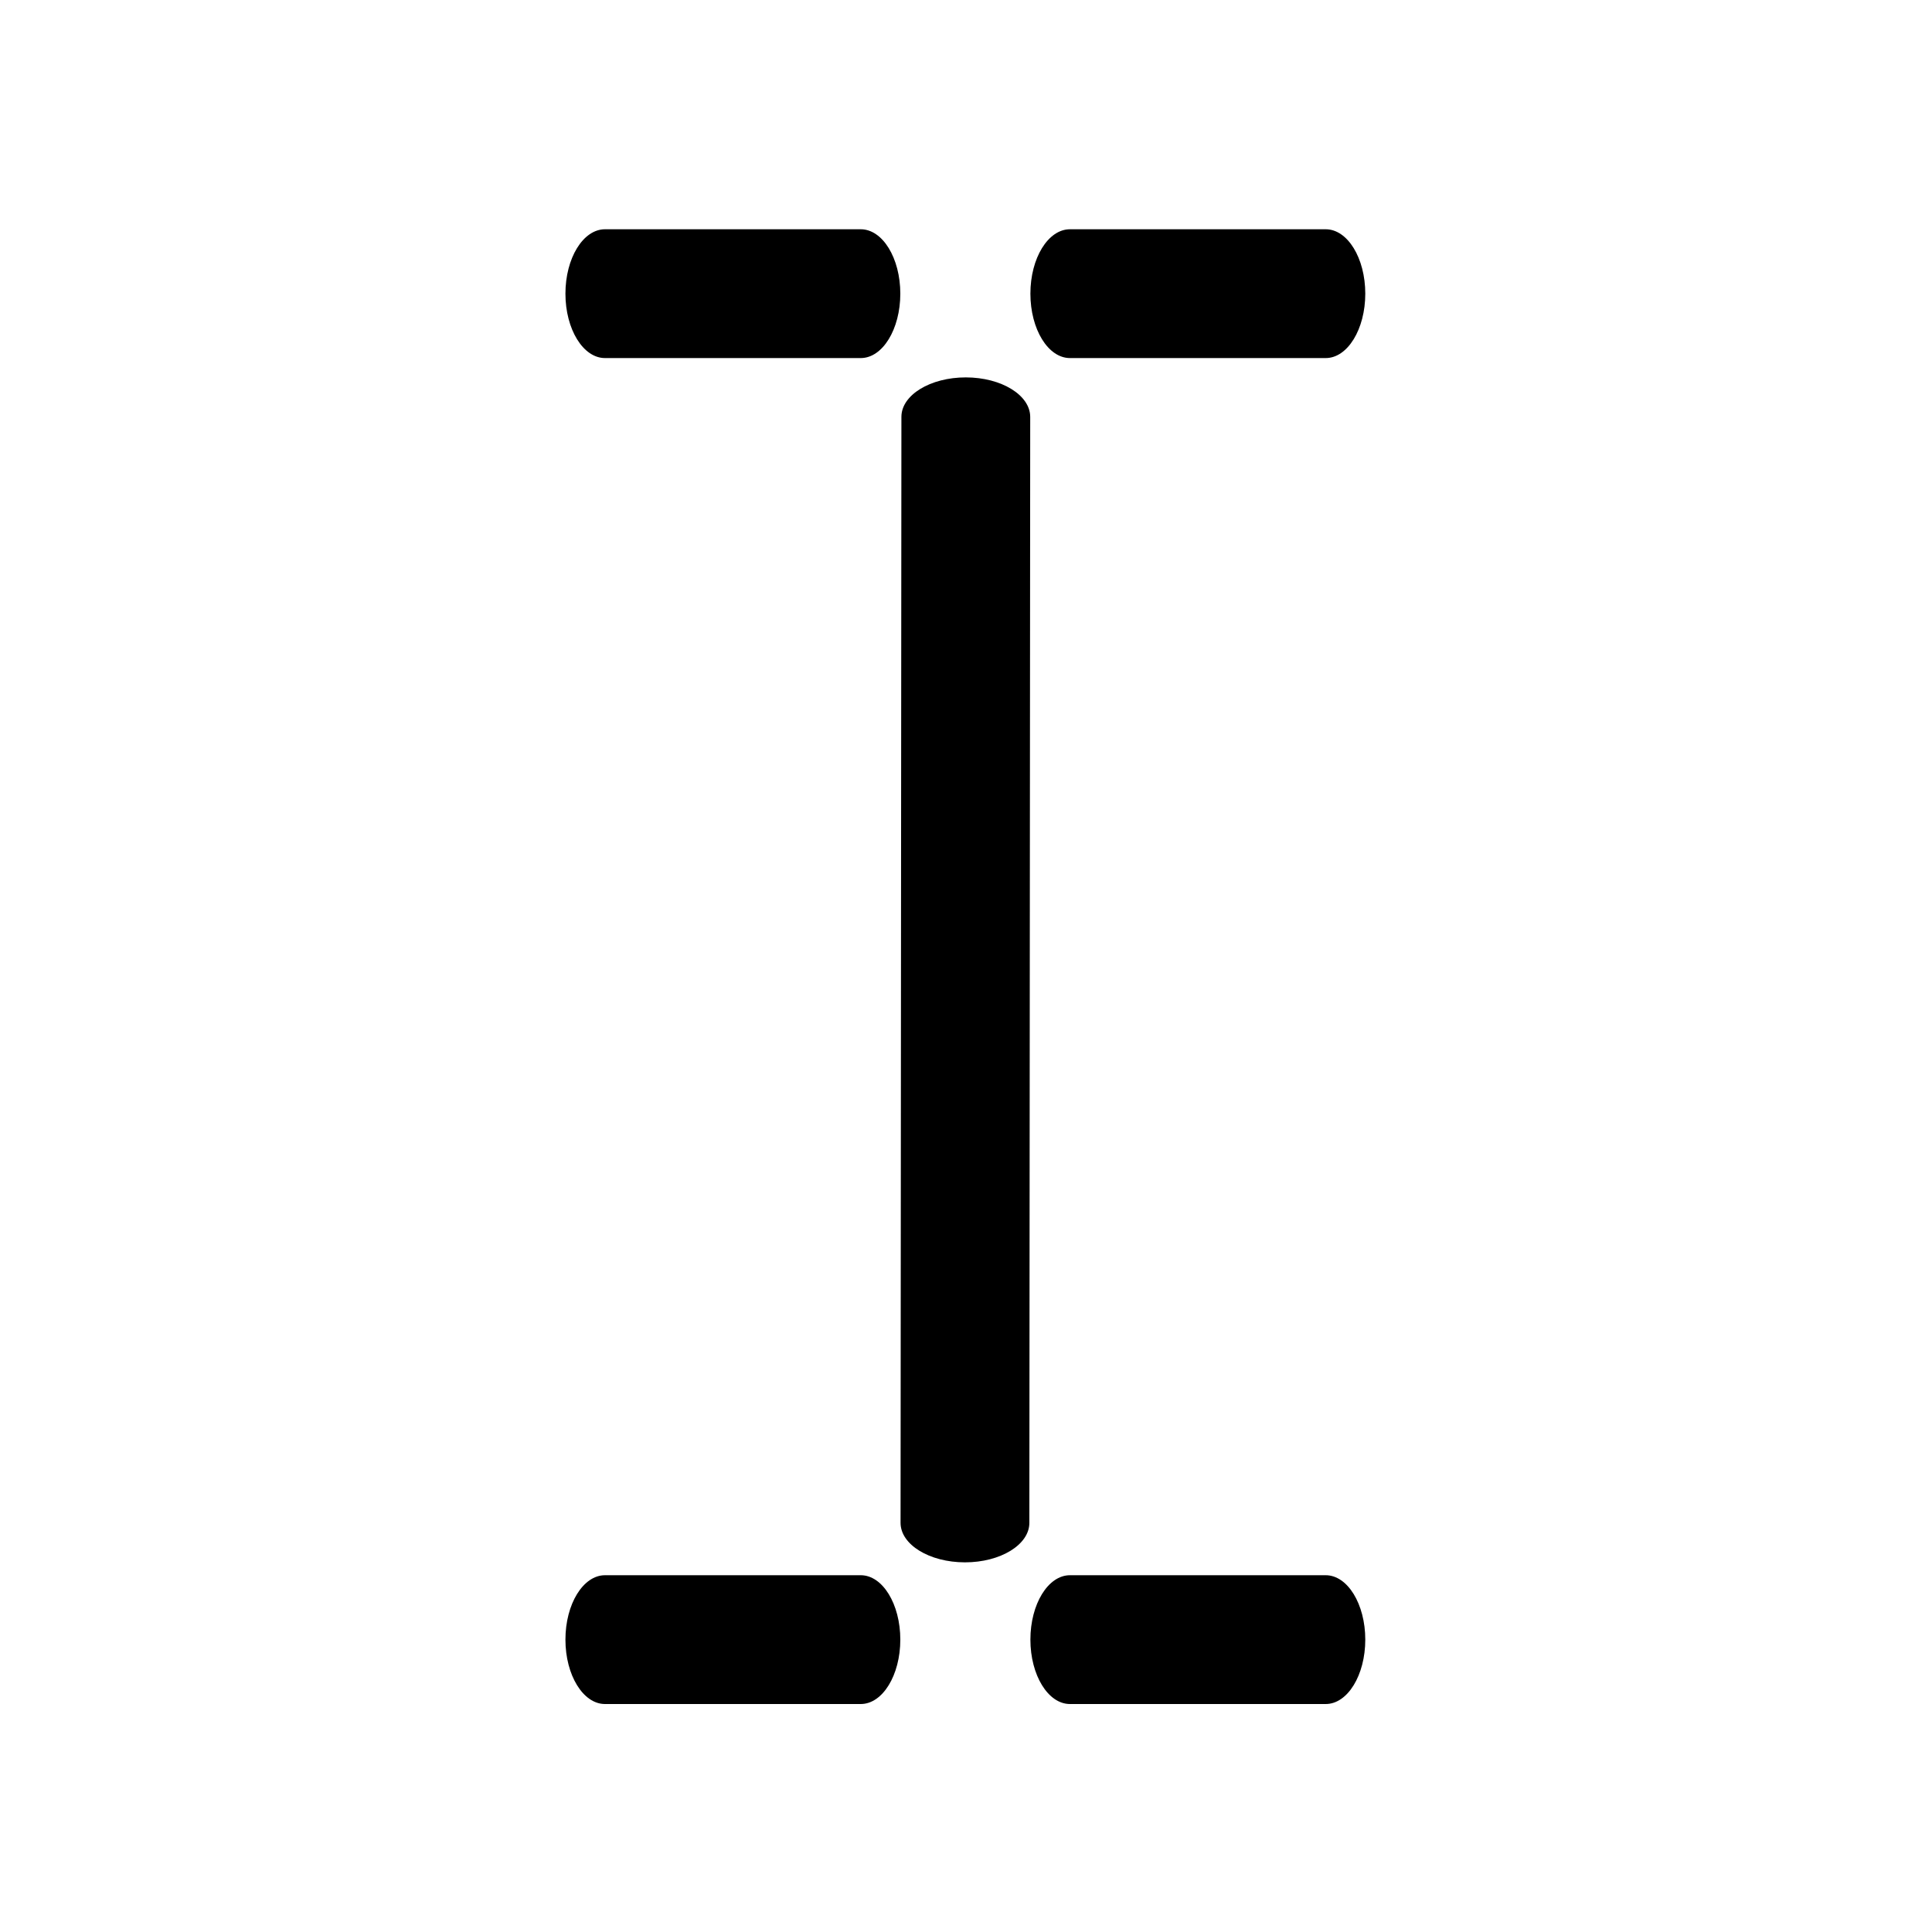 <?xml version="1.0" encoding="UTF-8"?>
<!-- Generated by Pixelmator Pro 2.4.1 -->
<svg width="1500" height="1500" viewBox="0 0 1500 1500" xmlns="http://www.w3.org/2000/svg" xmlns:xlink="http://www.w3.org/1999/xlink">
    <path id="Rounded-Rectangle-copy" fill-rule="evenodd" stroke="none" d="M 469.709 178 C 452.749 178 439 200.386 439 228 L 439 228 C 439 255.614 452.749 278 469.709 278 L 668.291 278 C 685.251 278 699 255.614 699 228 L 699 228 C 699 200.386 685.251 178 668.291 178 Z"/>
    <path id="Rounded-Rectangle-copy-2" fill-rule="evenodd" stroke="none" d="M 830.709 178 C 813.749 178 800 200.386 800 228 L 800 228 C 800 255.614 813.749 278 830.709 278 L 1029.291 278 C 1046.251 278 1060 255.614 1060 228 L 1060 228 C 1060 200.386 1046.251 178 1029.291 178 Z"/>
    <path id="Rounded-Rectangle-copy-3" fill-rule="evenodd" stroke="none" d="M 830.709 1223 C 813.749 1223 800 1245.386 800 1273 L 800 1273 C 800 1300.614 813.749 1323 830.709 1323 L 1029.291 1323 C 1046.251 1323 1060 1300.614 1060 1273 L 1060 1273 C 1060 1245.386 1046.251 1223 1029.291 1223 Z"/>
    <path id="Rounded-Rectangle-copy-4" fill-rule="evenodd" stroke="none" d="M 469.709 1223 C 452.749 1223 439 1245.386 439 1273 L 439 1273 C 439 1300.614 452.749 1323 469.709 1323 L 668.291 1323 C 685.251 1323 699 1300.614 699 1273 L 699 1273 C 699 1245.386 685.251 1223 668.291 1223 Z"/>
    <path id="Rounded-Rectangle-1" fill-rule="evenodd" stroke="none" d="M 799.853 323.713 C 799.866 306.776 777.491 293.029 749.877 293.008 L 749.877 293.008 C 722.263 292.986 699.866 306.699 699.853 323.635 L 699.189 1182.296 C 699.176 1199.232 721.552 1212.979 749.166 1213.001 L 749.166 1213.001 C 776.78 1213.022 799.176 1199.31 799.189 1182.373 Z"/>
    <path id="Path-copy" fill="none" stroke-width="100" stroke-linecap="round" stroke-linejoin="round" d="M 750.667 309.667 C 750.667 244.667 700.667 228 657.333 228"/>
    <path id="Path-copy-3" fill="none" stroke-width="100" stroke-linecap="round" stroke-linejoin="round" d="M 749.667 1191.333 C 749.667 1256.333 699.667 1273 656.333 1273"/>
    <path id="Path-copy-4" fill="none" stroke-width="100" stroke-linecap="round" stroke-linejoin="round" d="M 748 1191.333 C 748 1256.333 798 1273 841.333 1273"/>
    <path id="Path-copy-2" fill="none" stroke-width="100" stroke-linecap="round" stroke-linejoin="round" d="M 749 309.667 C 749 244.667 799 228 842.333 228"/>
</svg>
